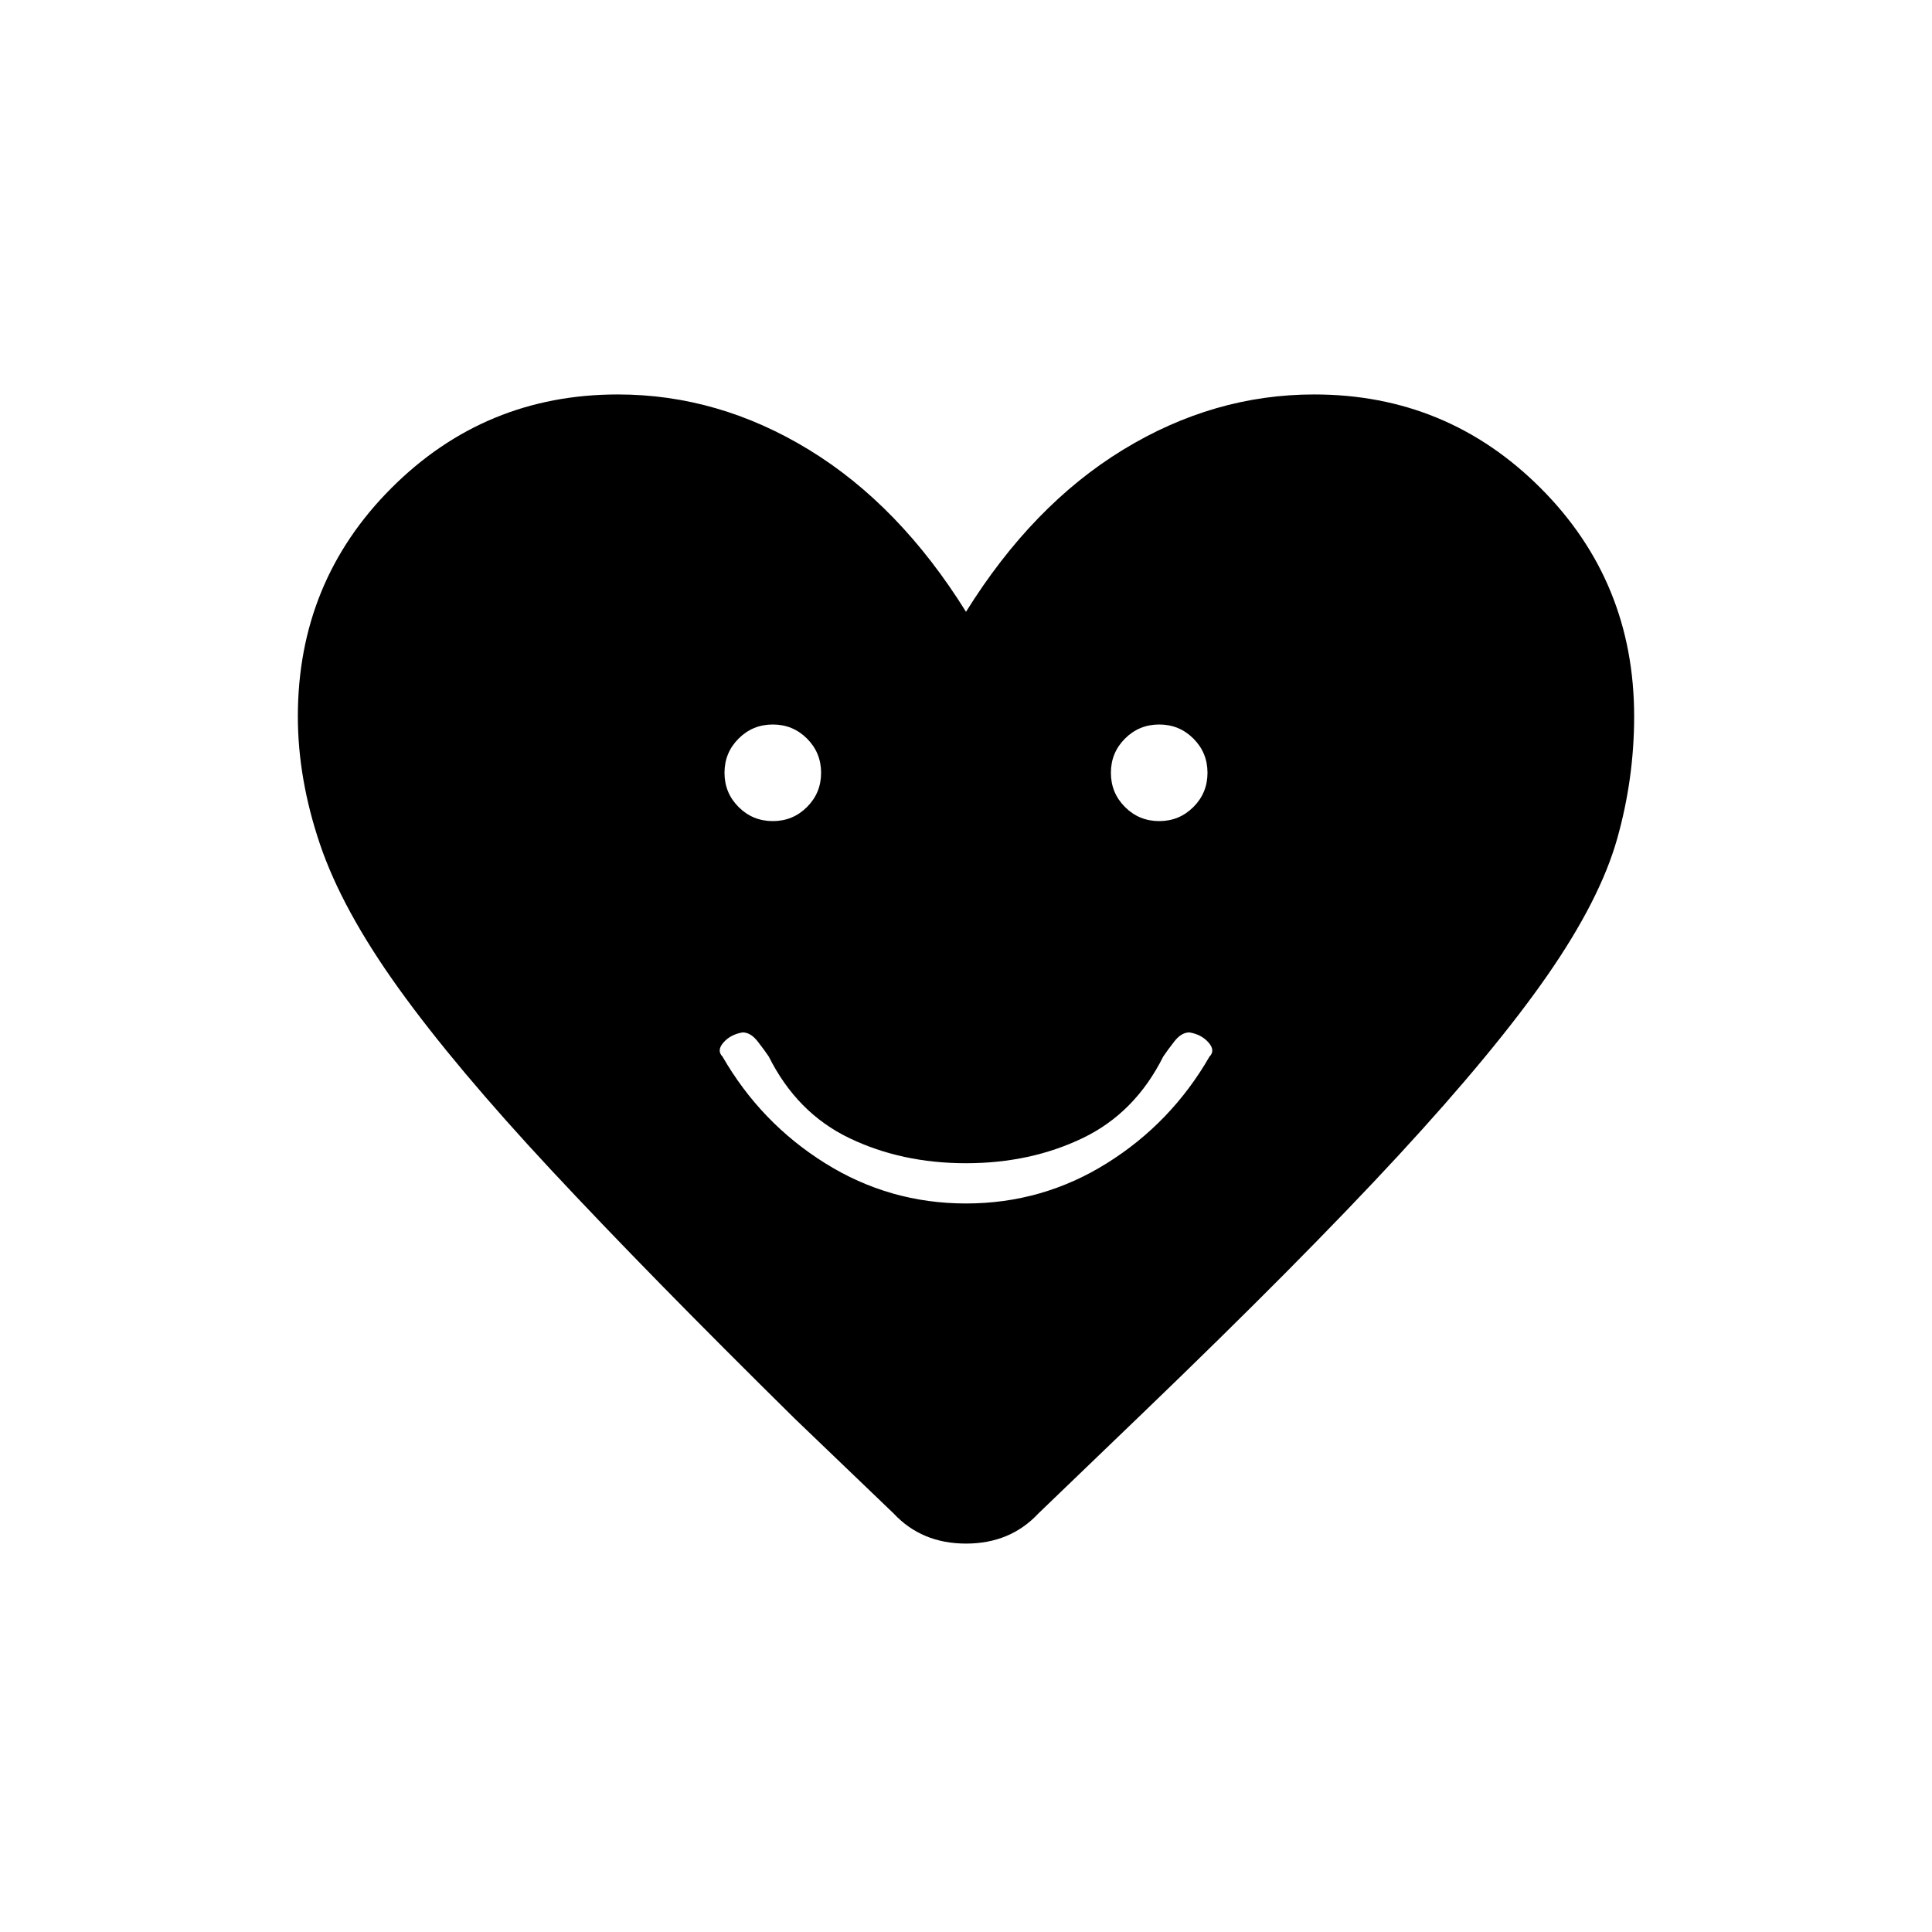 <svg xmlns="http://www.w3.org/2000/svg" height="20" viewBox="0 -960 960 960" width="20"><path d="M480-362q38 0 70-20t51-53q3-3-.5-7t-9.5-5q-4 0-7.5 4.5T578-435q-14 28-40 40.5T480-382q-32 0-58-12.5T382-435q-2-3-5.5-7.5T369-447q-6 1-9.5 5t-.5 7q19 33 51 53t70 20Zm-96-190q10 0 17-7t7-17q0-10-7-17t-17-7q-10 0-17 7t-7 17q0 10 7 17t17 7Zm192 0q10 0 17-7t7-17q0-10-7-17t-17-7q-10 0-17 7t-7 17q0 10 7 17t17 7Zm-96-104q33-53 78-80.5t95-27.5q66 0 112.5 46.5T812-604q0 31-8.5 61T769-475.5Q743-438 695-386T568-258l-52 50q-14 15-36 15t-36-15l-49-47q-73-72-121-123.5T198-469q-28-39-39-71.5T148-604q0-67 46.5-113.5T307-764q50 0 95 27.5t78 80.5Z"/></svg>